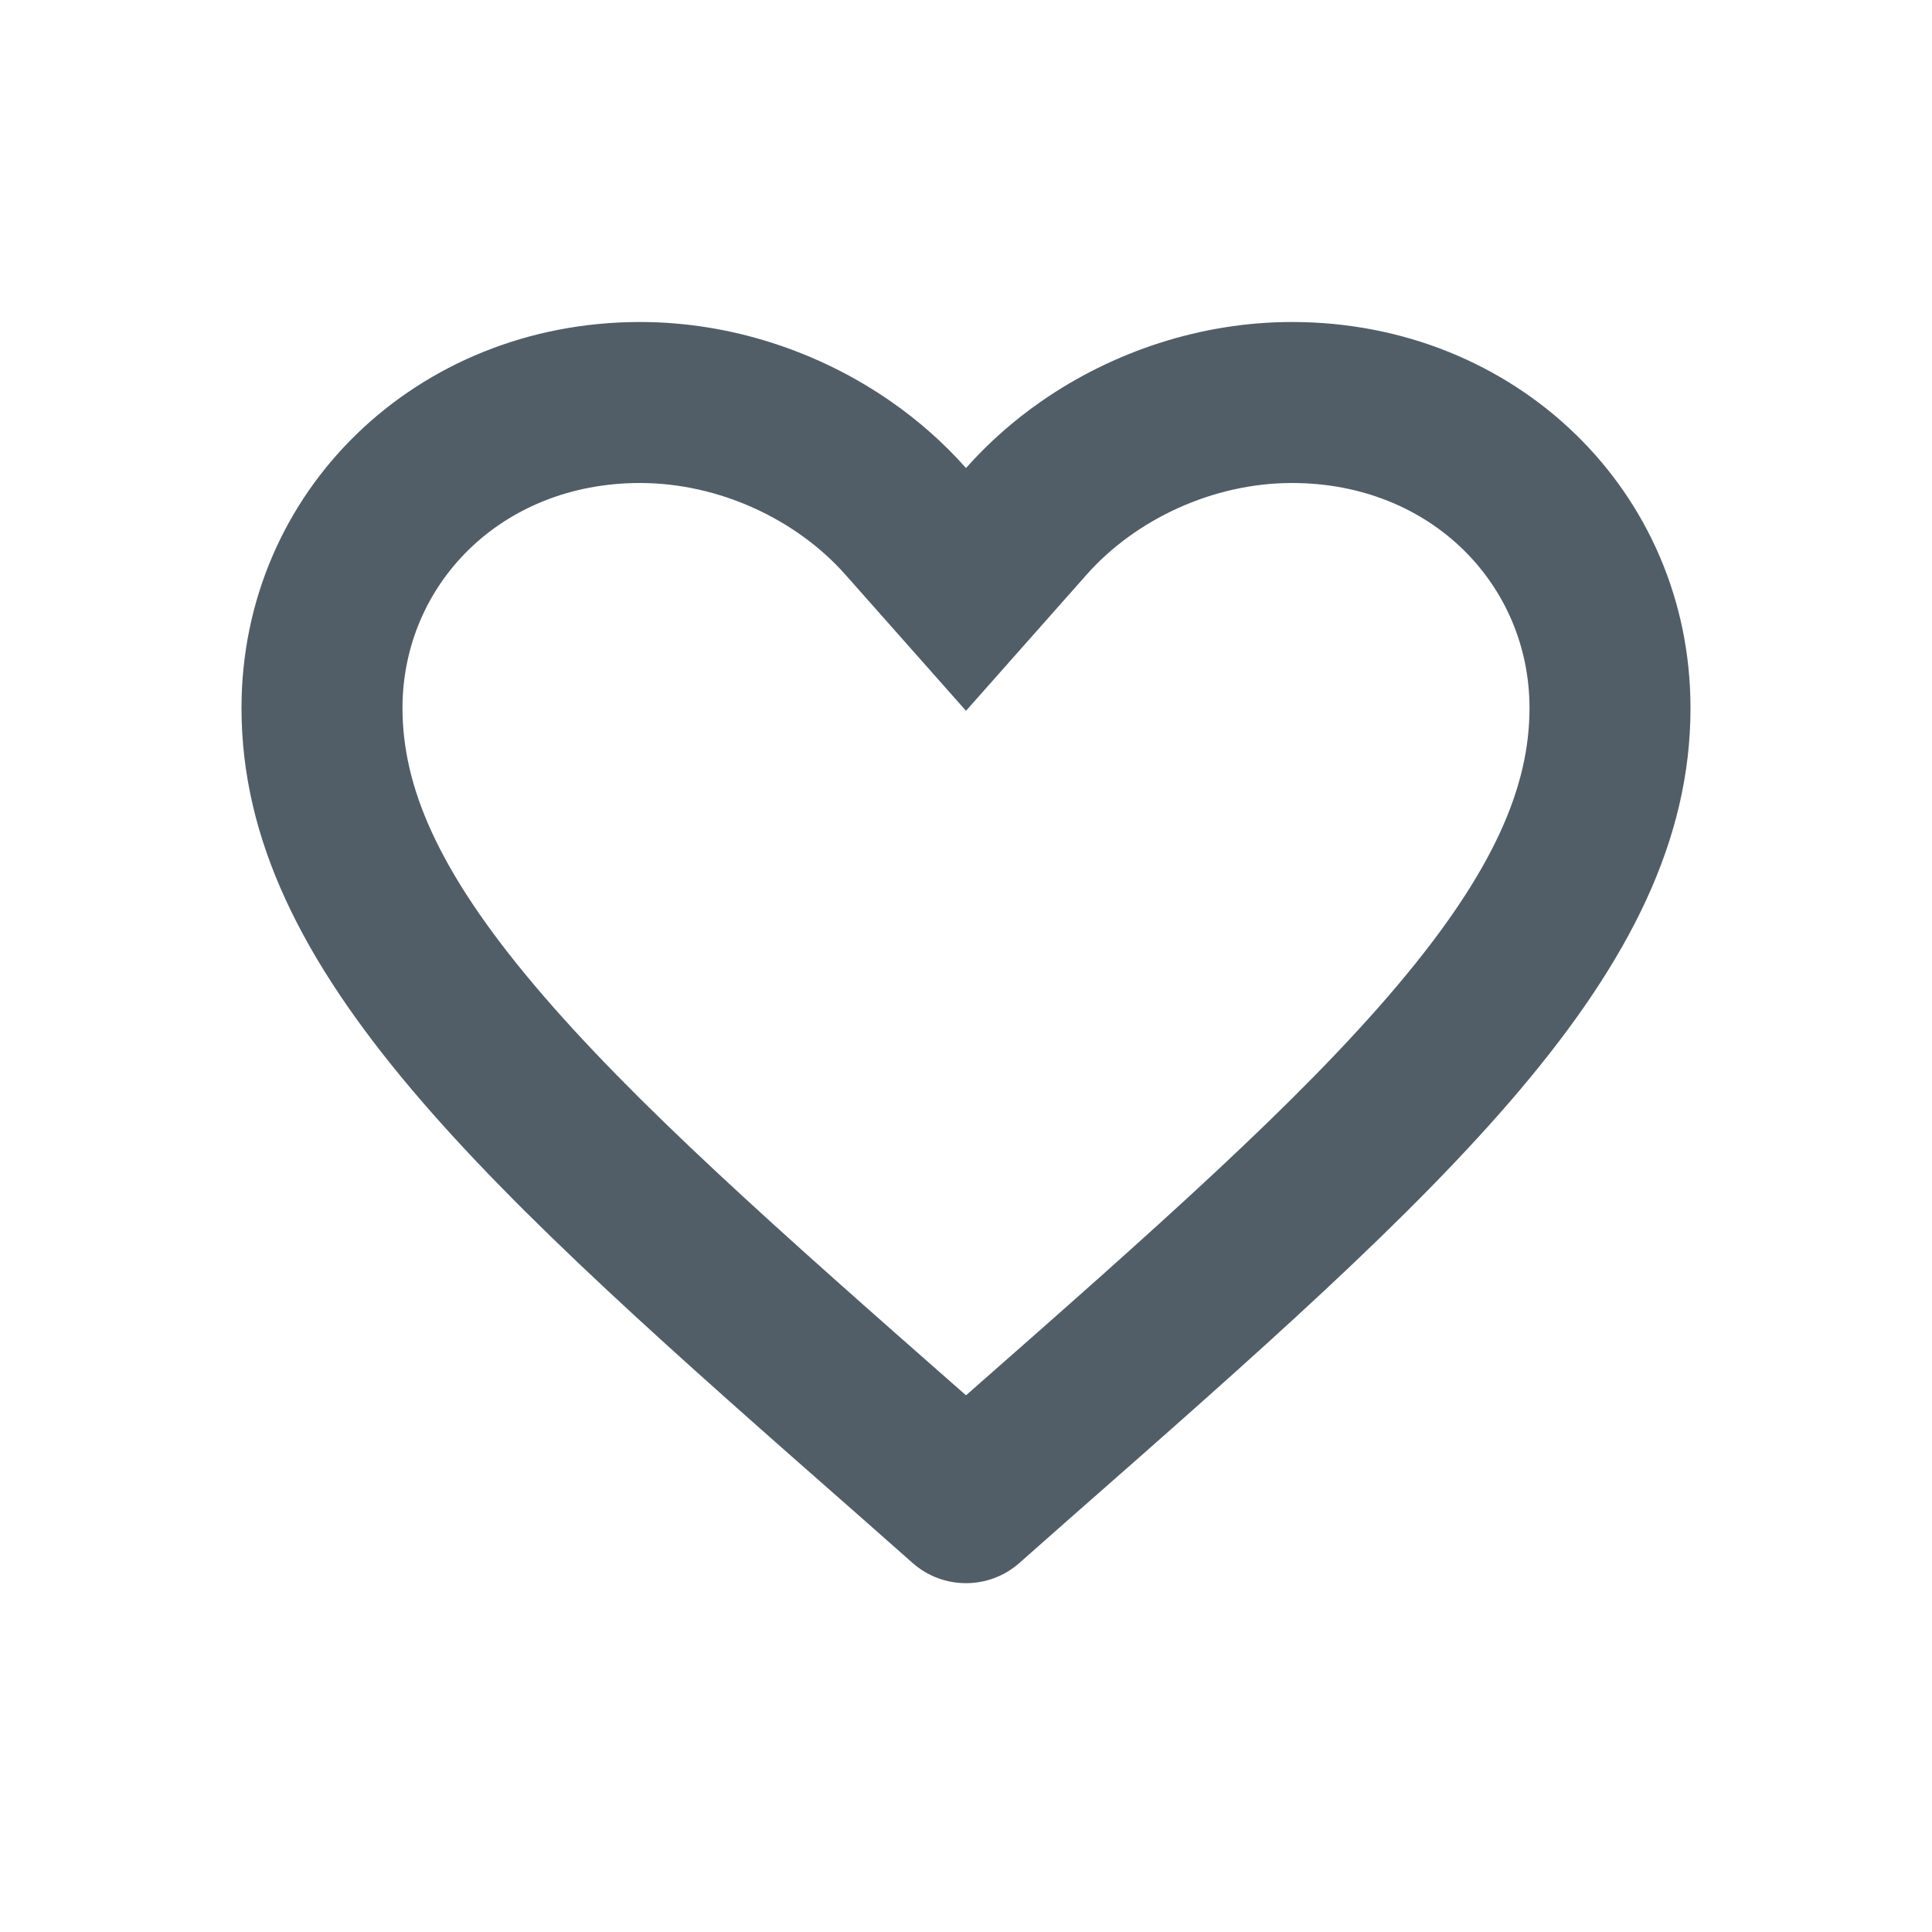 <svg width="24" height="24" viewBox="0 0 24 24" fill="none" xmlns="http://www.w3.org/2000/svg">
<path fill-rule="evenodd" clip-rule="evenodd" d="M12 17.333C9.65 15.268 7.862 13.689 6.638 12.238C5.431 10.808 5 9.761 5 8.796C5 7.268 6.22 6 7.95 6C8.935 6 9.896 6.454 10.503 7.14L12 8.83L13.497 7.14C14.104 6.454 15.065 6 16.05 6C17.78 6 19 7.268 19 8.796C19 9.761 18.569 10.808 17.362 12.238C16.138 13.689 14.35 15.268 12 17.333ZM13.305 18.849C17.94 14.777 21 12.083 21 8.796C21 6.101 18.822 4 16.05 4C14.921 4 13.825 4.367 12.933 4.987C12.588 5.227 12.274 5.505 12 5.814C11.726 5.505 11.412 5.227 11.067 4.987C10.175 4.367 9.079 4 7.95 4C5.178 4 3 6.101 3 8.796C3 12.083 6.06 14.777 10.695 18.849L11.338 19.417C11.716 19.75 12.284 19.75 12.662 19.417L13.305 18.849Z" fill="#525E67"/>
</svg>

